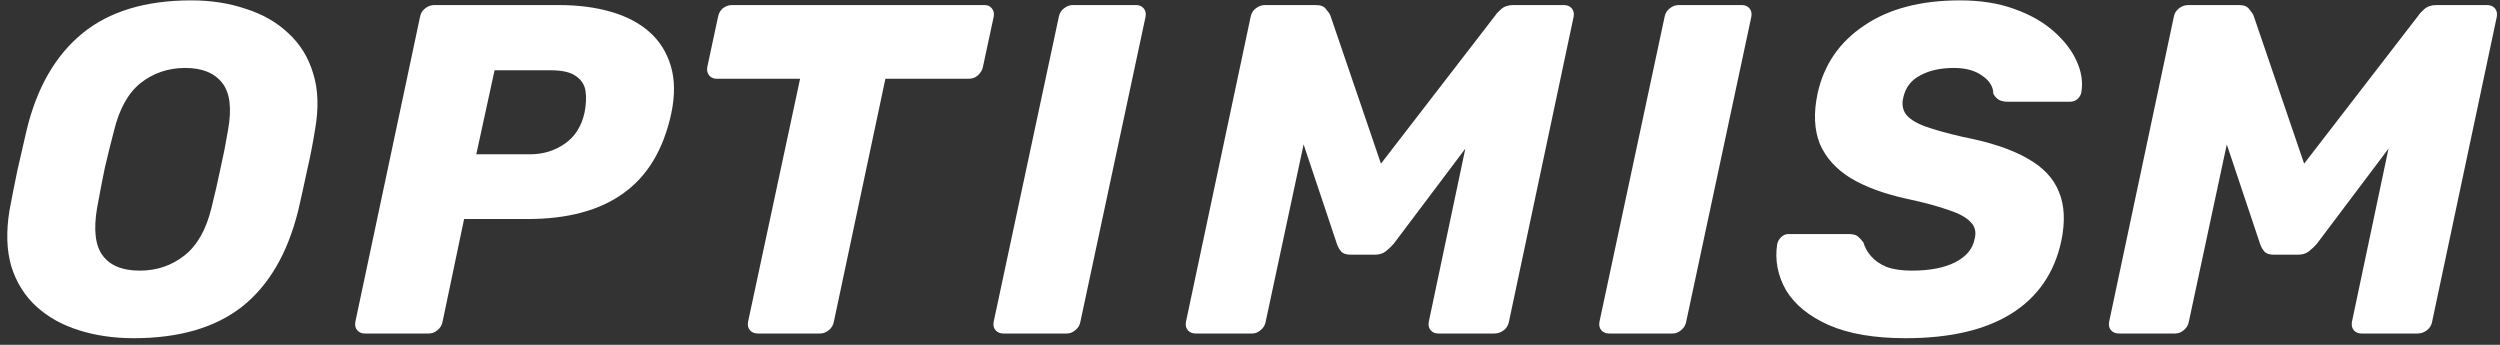 <svg xmlns="http://www.w3.org/2000/svg" width="290" height="40" viewBox="0 0 290 40" fill="none">
    <rect x="0" y="0" width="290" height="40" fill="#333333" stroke="none"/>
    <path
        d="M15.506 39.231C13.223 39.231 11.102 38.923 9.144 38.306C7.187 37.689 5.537 36.764 4.196 35.53C2.855 34.297 1.894 32.755 1.314 30.904C0.771 29.053 0.698 26.894 1.097 24.427C1.387 22.867 1.695 21.306 2.021 19.746C2.384 18.186 2.746 16.608 3.109 15.011C4.305 10.112 6.462 6.393 9.579 3.853C12.697 1.313 16.902 0.043 22.194 0.043C24.478 0.043 26.581 0.37 28.502 1.023C30.459 1.64 32.109 2.583 33.45 3.853C34.828 5.123 35.788 6.683 36.332 8.534C36.912 10.385 36.984 12.543 36.549 15.011C36.296 16.608 35.987 18.186 35.625 19.746C35.299 21.306 34.954 22.867 34.592 24.427C33.359 29.398 31.184 33.117 28.067 35.585C24.949 38.016 20.762 39.231 15.506 39.231ZM16.213 31.394C18.171 31.394 19.892 30.813 21.379 29.652C22.865 28.491 23.916 26.64 24.532 24.101C24.931 22.504 25.276 20.998 25.566 19.583C25.892 18.168 26.182 16.698 26.436 15.174C26.907 12.634 26.689 10.784 25.783 9.623C24.877 8.461 23.445 7.881 21.488 7.881C19.53 7.881 17.808 8.461 16.322 9.623C14.872 10.784 13.839 12.634 13.223 15.174C12.824 16.698 12.461 18.168 12.135 19.583C11.845 20.998 11.555 22.504 11.265 24.101C10.83 26.64 11.047 28.491 11.918 29.652C12.787 30.813 14.219 31.394 16.213 31.394ZM42.309 38.687C41.946 38.687 41.656 38.56 41.438 38.306C41.221 38.052 41.148 37.726 41.221 37.327L48.725 1.948C48.797 1.549 48.997 1.222 49.323 0.968C49.649 0.714 49.993 0.587 50.356 0.587H64.82C67.031 0.587 69.025 0.841 70.801 1.349C72.614 1.857 74.118 2.638 75.314 3.69C76.51 4.742 77.344 6.067 77.815 7.663C78.287 9.223 78.305 11.056 77.87 13.16C76.963 17.333 75.115 20.418 72.323 22.413C69.569 24.409 65.853 25.407 61.177 25.407H53.836L51.335 37.327C51.262 37.726 51.063 38.052 50.737 38.306C50.447 38.56 50.102 38.687 49.703 38.687H42.309ZM55.25 17.896H61.503C62.989 17.896 64.312 17.497 65.472 16.698C66.668 15.9 67.448 14.684 67.81 13.052C67.992 12.108 68.028 11.274 67.919 10.548C67.81 9.822 67.43 9.242 66.777 8.806C66.161 8.371 65.2 8.153 63.895 8.153H57.37L55.25 17.896ZM87.917 38.687C87.518 38.687 87.21 38.56 86.993 38.306C86.775 38.052 86.703 37.726 86.775 37.327L92.811 9.133H83.132C82.77 9.133 82.48 9.006 82.262 8.752C82.045 8.461 81.972 8.135 82.045 7.772L83.295 1.948C83.368 1.549 83.549 1.222 83.839 0.968C84.165 0.714 84.528 0.587 84.927 0.587H114.18C114.579 0.587 114.869 0.714 115.05 0.968C115.267 1.222 115.34 1.549 115.267 1.948L114.017 7.772C113.944 8.135 113.745 8.461 113.419 8.752C113.129 9.006 112.785 9.133 112.386 9.133H102.707L96.726 37.327C96.653 37.726 96.454 38.052 96.128 38.306C95.838 38.56 95.493 38.687 95.095 38.687H87.917ZM116.407 38.687C116.008 38.687 115.7 38.56 115.483 38.306C115.265 38.052 115.193 37.726 115.265 37.327L122.823 1.948C122.896 1.549 123.095 1.222 123.421 0.968C123.748 0.714 124.092 0.587 124.454 0.587H131.795C132.158 0.587 132.448 0.714 132.665 0.968C132.883 1.222 132.955 1.549 132.883 1.948L125.324 37.327C125.252 37.726 125.053 38.052 124.726 38.306C124.436 38.56 124.11 38.687 123.748 38.687H116.407ZM138.713 38.687C138.314 38.687 138.006 38.56 137.789 38.306C137.571 38.052 137.499 37.726 137.571 37.327L145.075 1.948C145.148 1.549 145.347 1.222 145.673 0.968C145.999 0.714 146.362 0.587 146.761 0.587H152.633C153.213 0.587 153.612 0.751 153.829 1.077C154.083 1.368 154.246 1.603 154.319 1.785L160.191 18.984L173.459 1.785C173.568 1.603 173.785 1.368 174.111 1.077C174.474 0.751 174.945 0.587 175.525 0.587H181.398C181.796 0.587 182.104 0.714 182.322 0.968C182.539 1.222 182.612 1.549 182.539 1.948L175.036 37.327C174.963 37.726 174.764 38.052 174.438 38.306C174.111 38.56 173.749 38.687 173.35 38.687H166.825C166.463 38.687 166.173 38.56 165.955 38.306C165.738 38.052 165.665 37.726 165.738 37.327L169.979 17.242L161.659 28.291C161.406 28.582 161.098 28.872 160.735 29.162C160.409 29.416 159.992 29.543 159.484 29.543H156.657C156.149 29.543 155.787 29.416 155.569 29.162C155.352 28.908 155.189 28.618 155.08 28.291L151.219 16.753L146.815 37.327C146.743 37.726 146.543 38.052 146.217 38.306C145.927 38.56 145.601 38.687 145.238 38.687H138.713ZM186.679 38.687C186.28 38.687 185.972 38.56 185.754 38.306C185.537 38.052 185.464 37.726 185.537 37.327L193.095 1.948C193.167 1.549 193.367 1.222 193.693 0.968C194.019 0.714 194.364 0.587 194.726 0.587H202.067C202.429 0.587 202.719 0.714 202.937 0.968C203.154 1.222 203.227 1.549 203.154 1.948L195.596 37.327C195.524 37.726 195.324 38.052 194.998 38.306C194.708 38.56 194.382 38.687 194.019 38.687H186.679ZM221.055 39.231C217.43 39.231 214.458 38.724 212.138 37.708C209.854 36.691 208.204 35.349 207.189 33.68C206.211 31.974 205.866 30.178 206.156 28.291C206.229 28.001 206.374 27.747 206.591 27.529C206.845 27.275 207.135 27.148 207.461 27.148H214.421C214.929 27.148 215.291 27.239 215.509 27.421C215.726 27.602 215.944 27.838 216.161 28.128C216.306 28.672 216.596 29.199 217.031 29.707C217.466 30.215 218.064 30.632 218.826 30.958C219.623 31.249 220.602 31.394 221.762 31.394C223.864 31.394 225.55 31.067 226.819 30.414C228.088 29.761 228.831 28.872 229.048 27.747C229.266 26.949 229.121 26.296 228.613 25.788C228.142 25.244 227.29 24.772 226.058 24.373C224.861 23.937 223.248 23.502 221.218 23.066C218.572 22.486 216.397 21.688 214.693 20.672C212.989 19.619 211.793 18.295 211.104 16.698C210.452 15.065 210.361 13.124 210.833 10.874C211.558 7.536 213.352 4.905 216.216 2.982C219.079 1.023 222.795 0.043 227.363 0.043C229.719 0.043 231.803 0.37 233.616 1.023C235.464 1.676 237.005 2.547 238.238 3.635C239.47 4.724 240.358 5.885 240.902 7.119C241.446 8.316 241.627 9.496 241.446 10.657C241.409 10.947 241.264 11.219 241.011 11.473C240.757 11.691 240.467 11.8 240.141 11.8H232.854C232.492 11.8 232.166 11.727 231.876 11.582C231.622 11.437 231.404 11.201 231.223 10.874C231.223 10.076 230.806 9.387 229.973 8.806C229.139 8.189 228.033 7.881 226.656 7.881C225.097 7.881 223.792 8.171 222.741 8.752C221.689 9.296 221.037 10.149 220.783 11.31C220.602 12.036 220.693 12.671 221.055 13.215C221.454 13.759 222.179 14.231 223.23 14.63C224.318 15.029 225.804 15.446 227.689 15.882C230.879 16.499 233.38 17.333 235.193 18.386C237.005 19.401 238.219 20.69 238.836 22.25C239.488 23.81 239.579 25.715 239.108 27.965C238.31 31.666 236.371 34.478 233.289 36.401C230.244 38.288 226.166 39.231 221.055 39.231ZM245.801 38.687C245.403 38.687 245.094 38.56 244.877 38.306C244.659 38.052 244.587 37.726 244.659 37.327L252.163 1.948C252.236 1.549 252.435 1.222 252.761 0.968C253.088 0.714 253.45 0.587 253.849 0.587H259.721C260.301 0.587 260.7 0.751 260.918 1.077C261.171 1.368 261.334 1.603 261.407 1.785L267.279 18.984L280.547 1.785C280.656 1.603 280.873 1.368 281.199 1.077C281.562 0.751 282.033 0.587 282.613 0.587H288.486C288.884 0.587 289.193 0.714 289.41 0.968C289.628 1.222 289.7 1.549 289.628 1.948L282.124 37.327C282.051 37.726 281.852 38.052 281.526 38.306C281.199 38.56 280.837 38.687 280.438 38.687H273.913C273.551 38.687 273.261 38.56 273.043 38.306C272.826 38.052 272.753 37.726 272.826 37.327L277.067 17.242L268.748 28.291C268.494 28.582 268.186 28.872 267.823 29.162C267.497 29.416 267.08 29.543 266.573 29.543H263.745C263.238 29.543 262.875 29.416 262.658 29.162C262.44 28.908 262.277 28.618 262.168 28.291L258.308 16.753L253.903 37.327C253.831 37.726 253.631 38.052 253.305 38.306C253.015 38.56 252.689 38.687 252.326 38.687H245.801Z"
        fill="white" />
</svg>